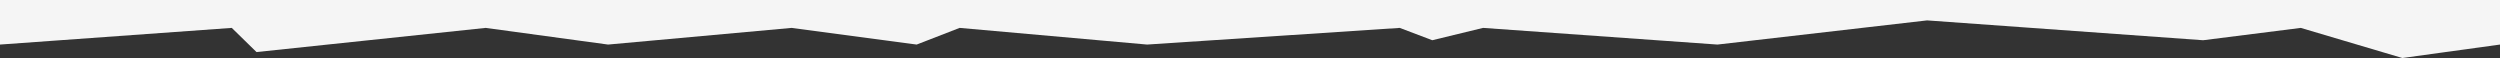 <svg xmlns="http://www.w3.org/2000/svg" width="1920.003" height="44.551" viewBox="0 0 1920.003 44.551">
  <rect x="0" y="0" width="1920.003" height="44.551" fill="#333333" stroke="none"/>
  <path id="Subtraction_2" data-name="Subtraction 2" d="M-4244,15973.55l-78-23.127-75,9.473-212-15.233-161,18.557-180-12.8-39,9.473-25-9.473-194,12.8-144-12.8-33,12.8-96-12.8-141,12.8-94-12.8-176,18.557-19-18.557-178,12.8V15929h1920v34.22Z" transform="translate(6089.002 -15928.999)" fill="#f5f5f5"/>
</svg>
